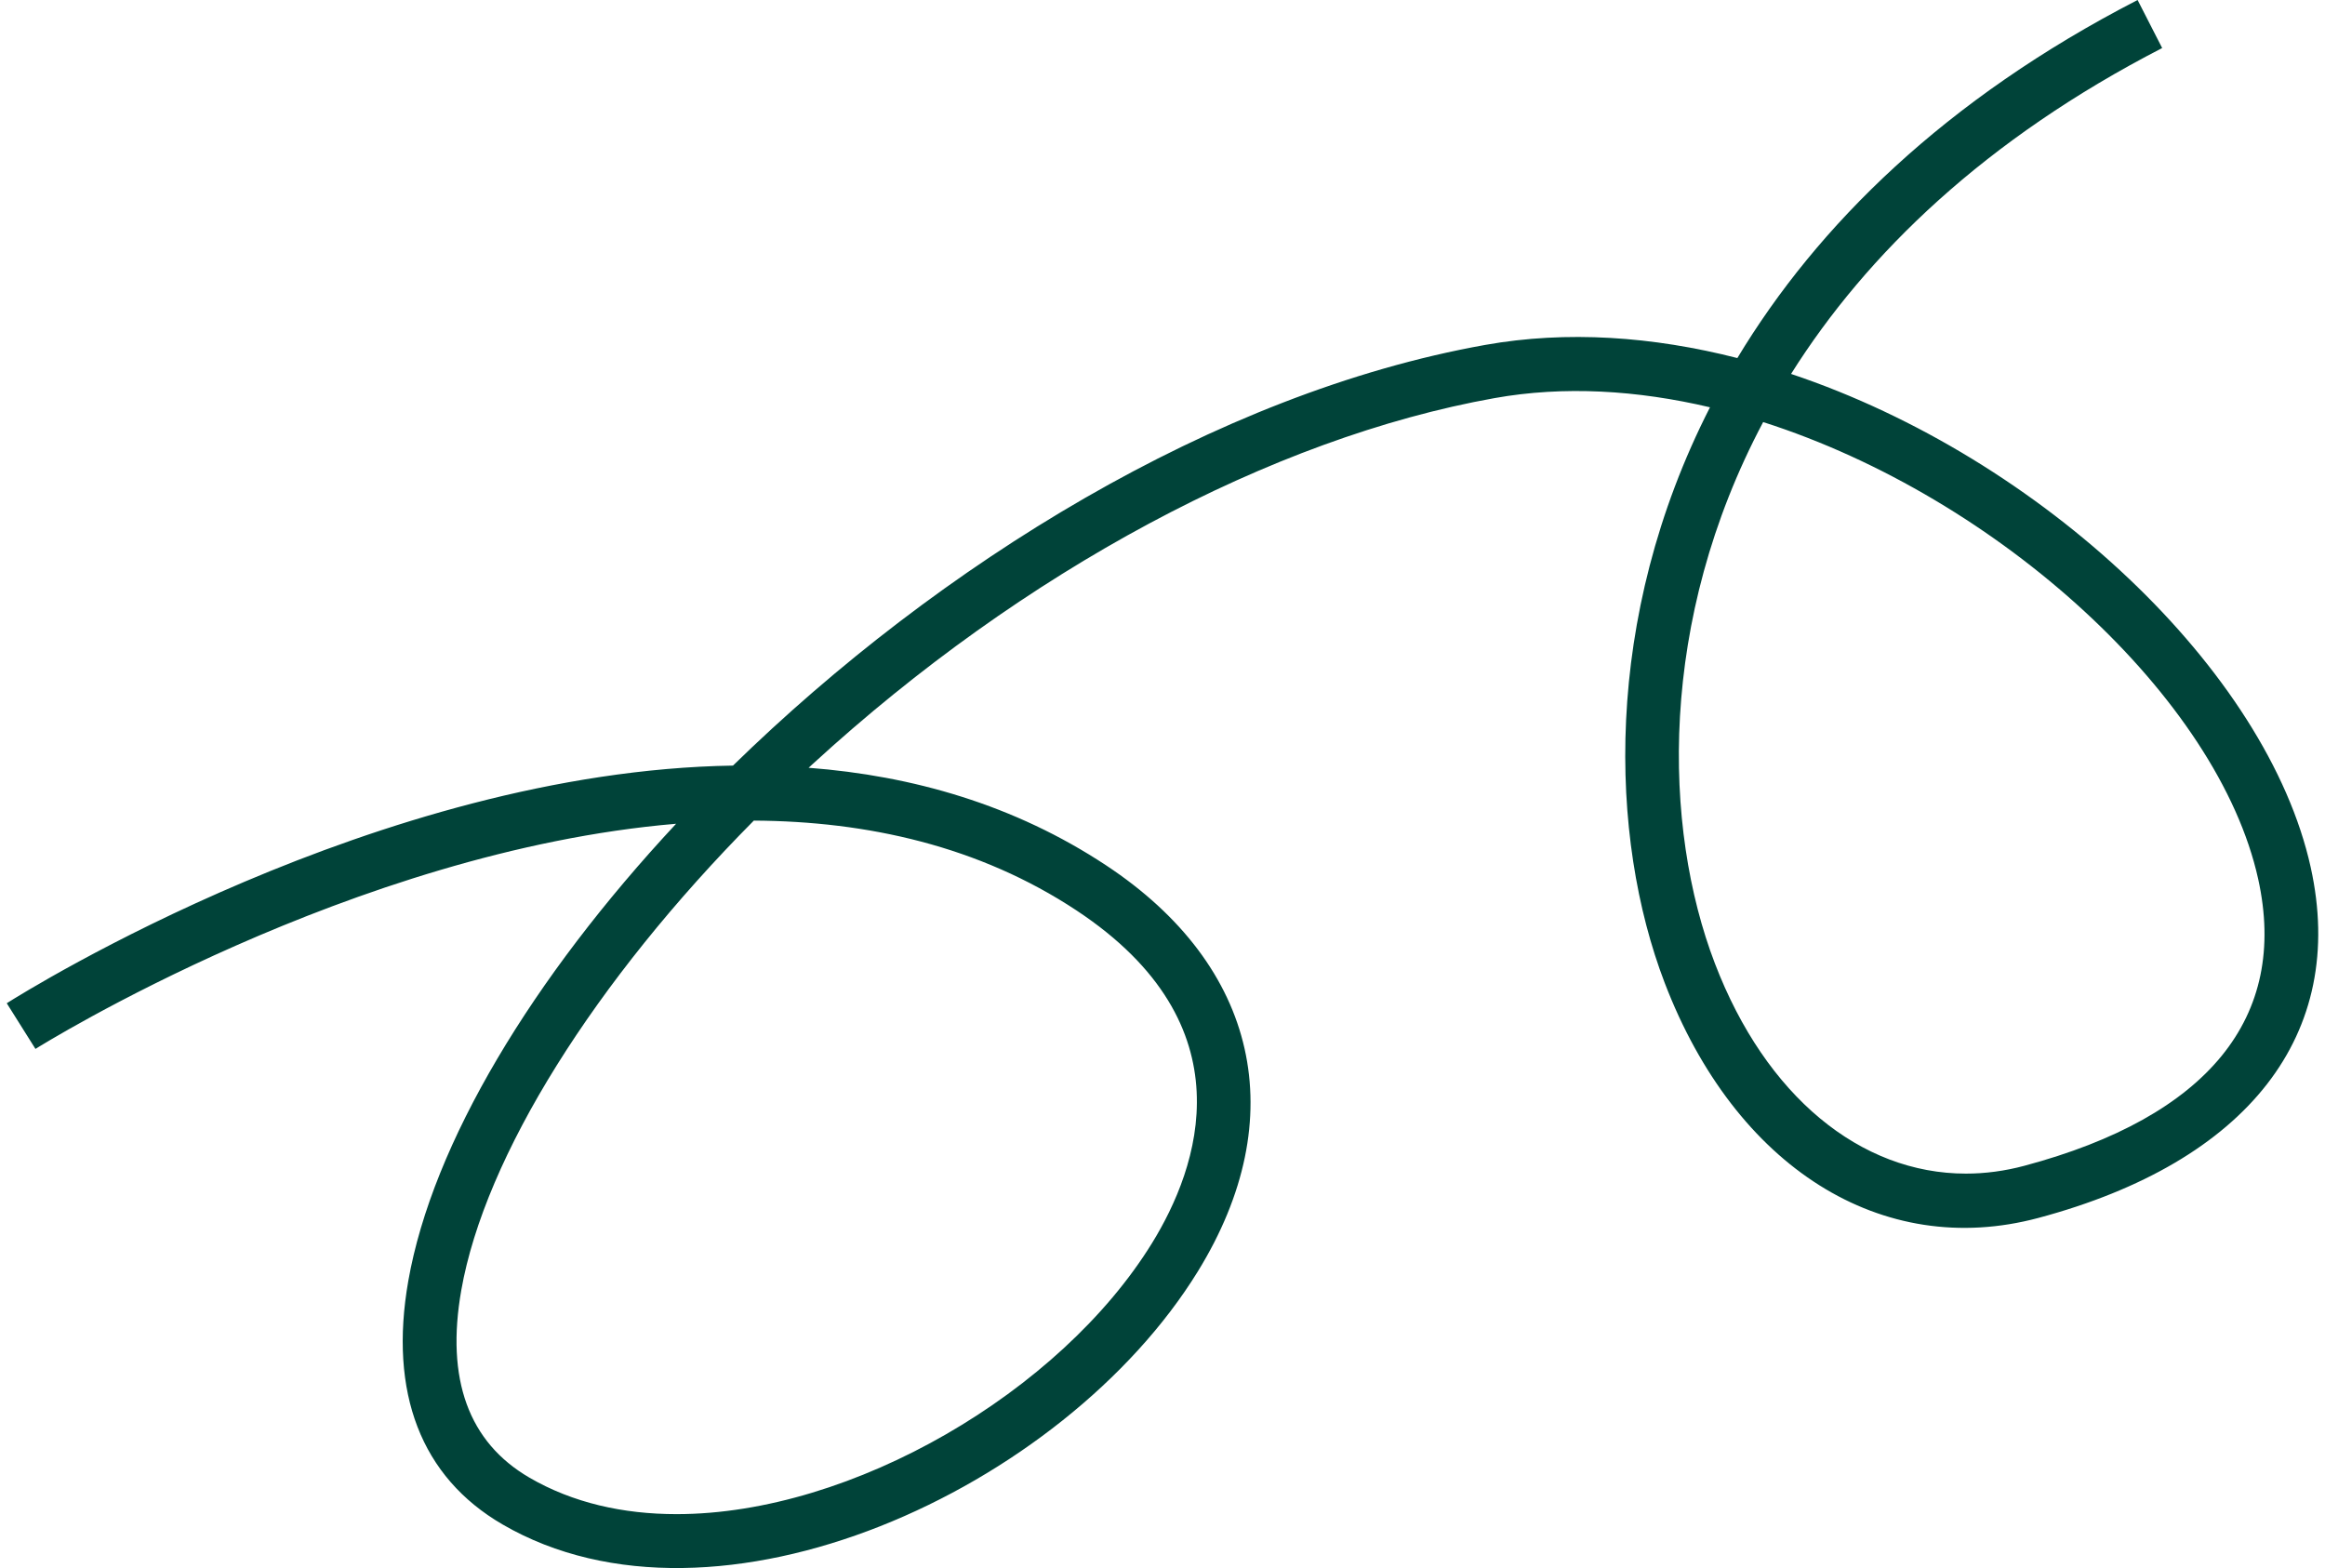 <svg width="172" height="116" viewBox="0 0 172 116" fill="none" xmlns="http://www.w3.org/2000/svg">
<g clip-path="url(#clip0_28_270)">
<path d="M158.136 7.62939e-06L159.954 3.554C146.891 10.285 138.096 18.769 132.5 27.662C151.066 33.875 167.736 49.642 170.943 64.163C173.667 76.496 166.319 85.951 150.783 90.103C139.229 93.19 128.383 86.363 123.151 72.708C119.042 61.981 118.532 45.739 126.502 30.131C121.119 28.862 115.697 28.532 110.563 29.451C94.061 32.4 75.683 42.259 60.142 56.502C60.034 56.6 59.926 56.7 59.819 56.798C67.495 57.384 75.039 59.528 81.829 64.017C93.082 71.457 95.619 82.687 88.614 94.057C78.684 110.177 52.995 121.978 37.169 112.769C31.157 109.27 28.75 103.042 30.205 94.758C31.992 84.589 39.391 72.34 50.017 60.94C26.076 62.96 2.953 77.387 2.623 77.596L0.5 74.217C1.978 73.281 28.008 57.052 54.225 56.636C69.448 41.776 89.879 29.088 109.866 25.517C115.919 24.436 122.285 24.892 128.527 26.488C134.431 16.691 143.887 7.341 158.136 7.62939e-06ZM145.435 86.821C146.856 86.821 148.301 86.632 149.759 86.242C163.339 82.613 169.321 75.277 167.057 65.028C164.116 51.709 147.949 36.825 130.436 31.224C122.638 45.913 123.015 61.223 126.866 71.274C130.631 81.102 137.642 86.821 145.435 86.821ZM50.051 112.012C63.07 112.012 78.456 102.951 85.229 91.956C88.647 86.407 92.466 75.834 79.64 67.353C72.43 62.587 64.156 60.753 55.767 60.706C44.006 72.567 35.868 85.532 34.124 95.452C32.969 102.03 34.665 106.693 39.165 109.312C42.371 111.178 46.103 112.012 50.051 112.012Z" fill="#004339"/>
</g>
<defs>
<clipPath id="clip0_28_270">
<rect width="171" height="116" fill="white" transform="matrix(-1 0 0 -1 171.5 116)"/>
</clipPath>
</defs>
</svg>
